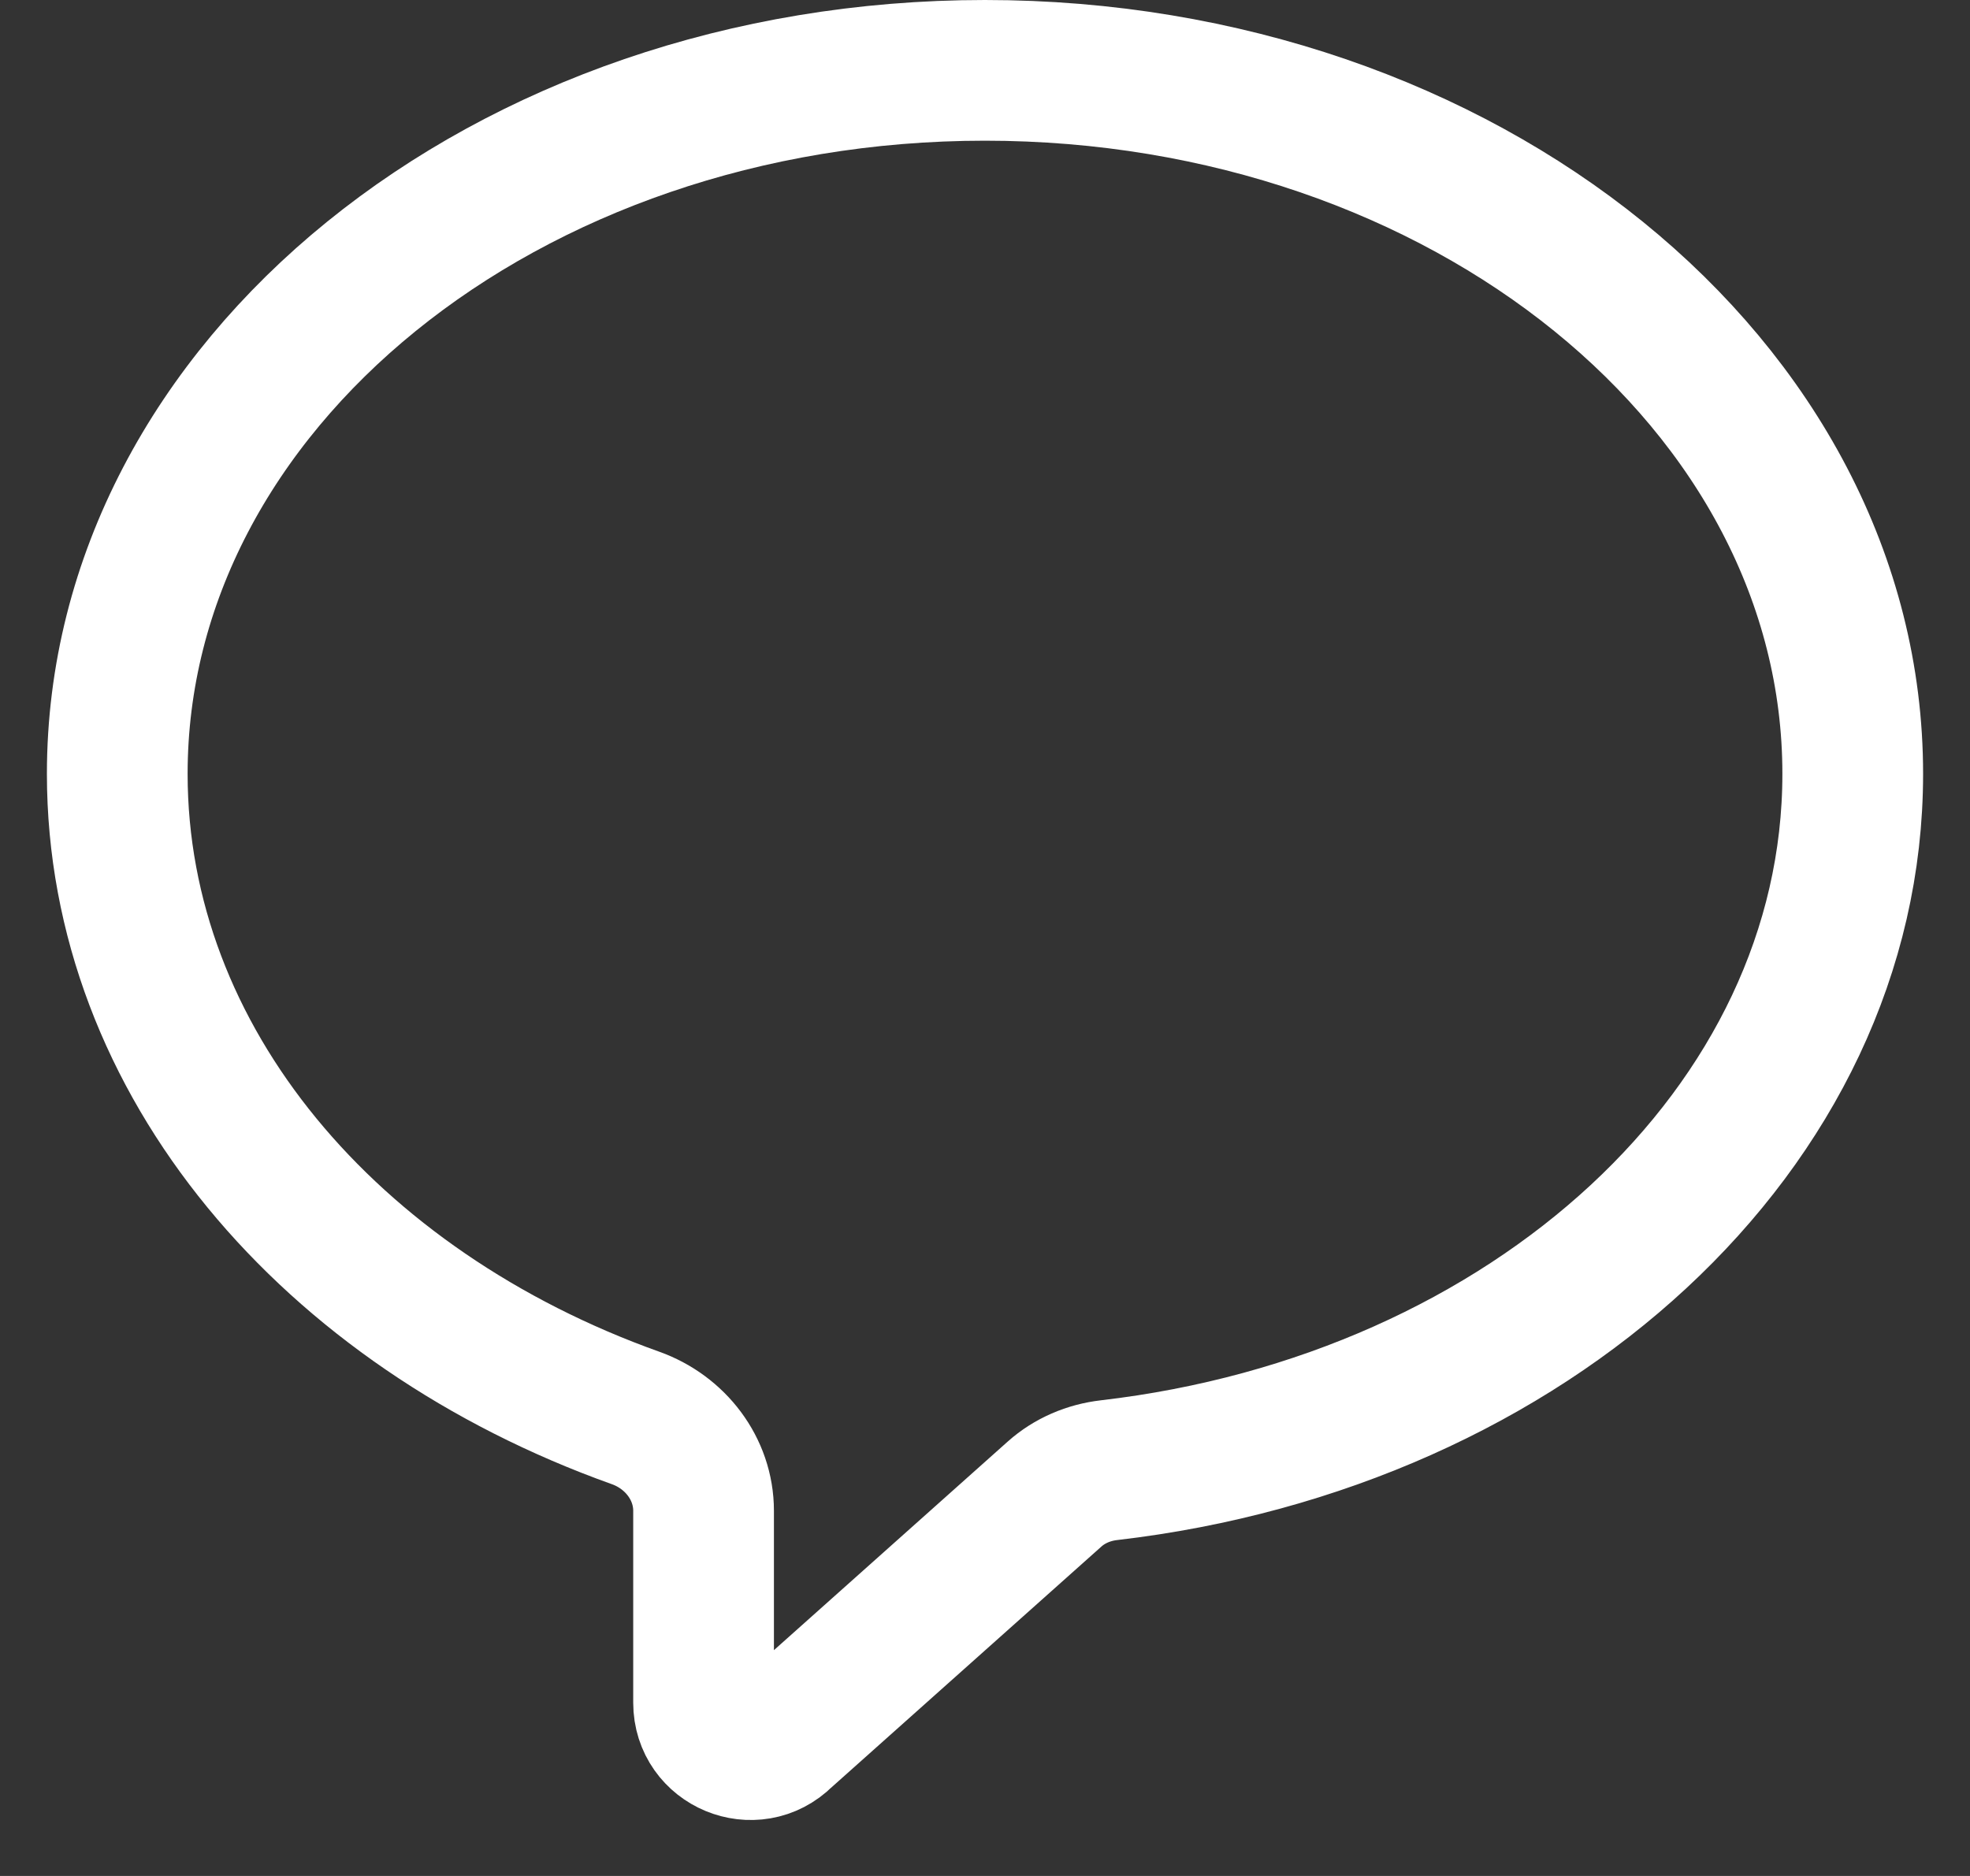 <svg width="21" height="20" viewBox="0 0 21 20" fill="none" xmlns="http://www.w3.org/2000/svg">
<rect x="0" y="0" width="21" height="20" fill="#333333" stroke="none"/>
<path d="M11.241 15.929C11.402 15.785 11.606 15.699 11.821 15.674C16.304 15.154 19.75 12.028 19.75 8.25C19.75 4.108 15.608 0.75 10.499 0.75C5.391 0.75 1.25 4.108 1.25 8.25C1.25 11.318 3.521 13.955 6.775 15.117C7.198 15.268 7.5 15.658 7.5 16.107V18.153C7.5 18.598 8.038 18.821 8.353 18.506L11.241 15.929Z" stroke="white" stroke-width="1.5"/>
</svg>
